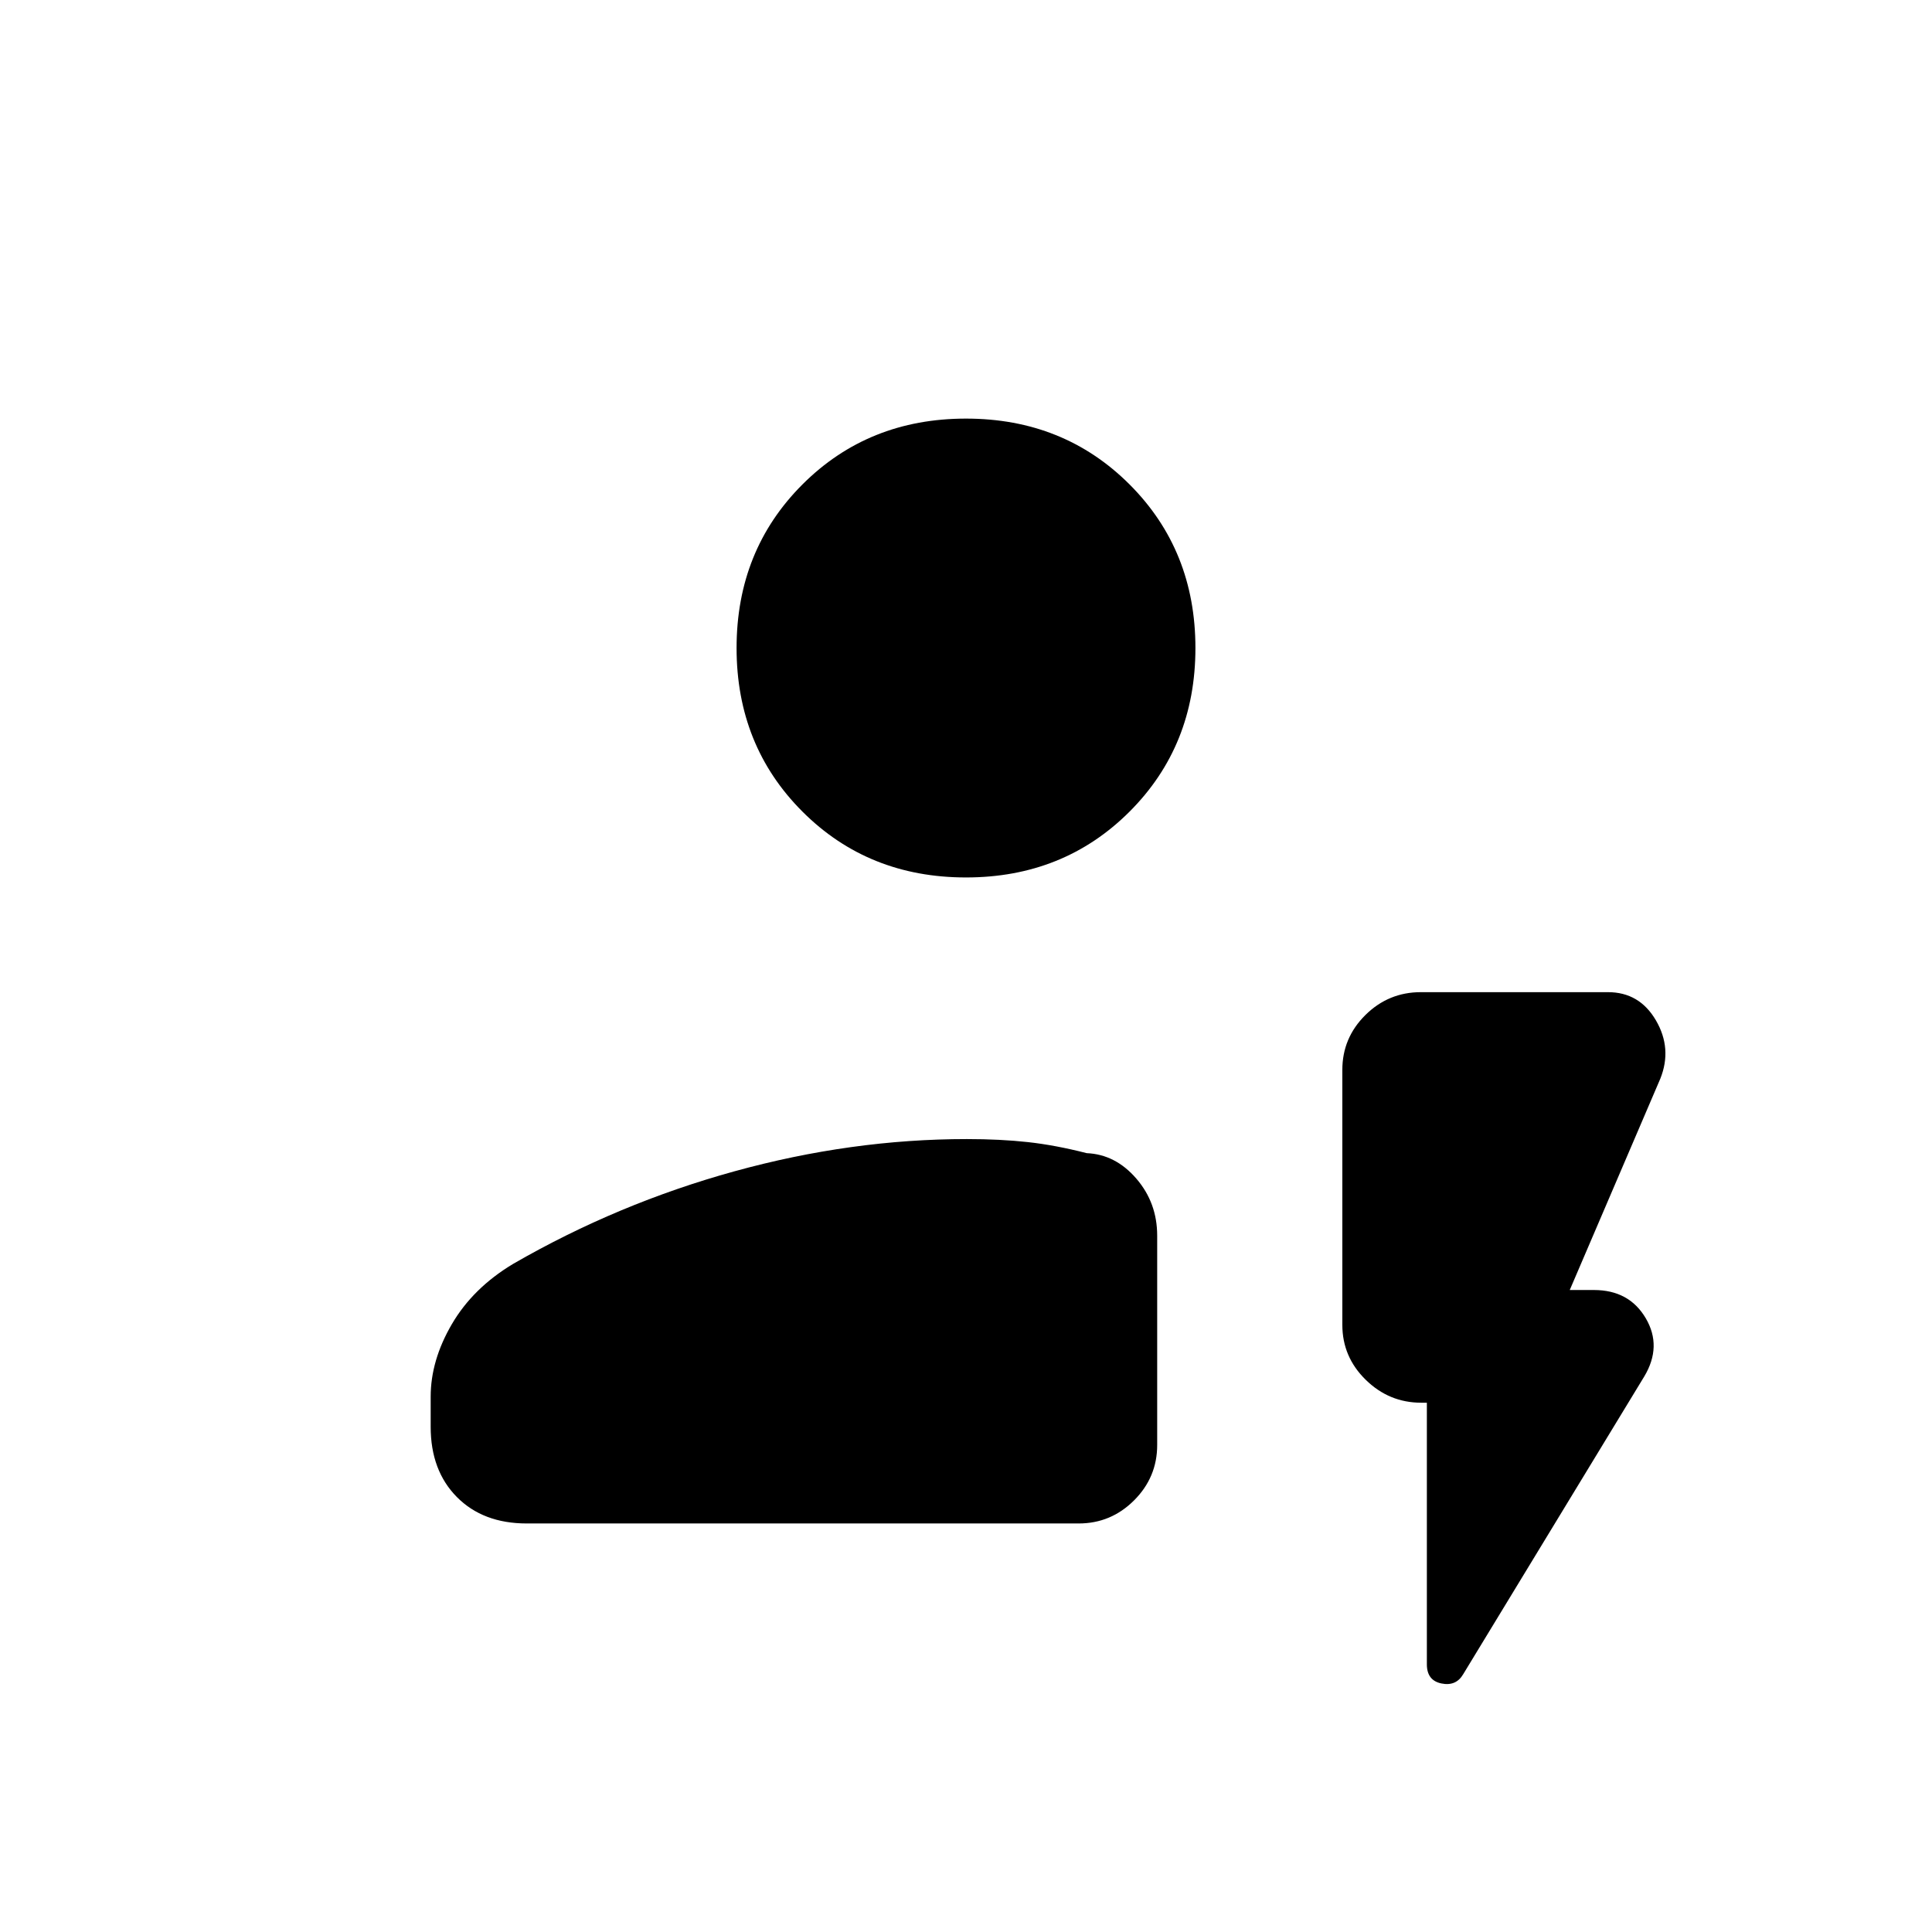 <svg xmlns="http://www.w3.org/2000/svg" height="20" viewBox="0 -960 960 960" width="20"><path d="M261.73-203Q240-203 227-216.15 214-229.3 214-251v-15q0-18 10.5-36t30.5-30q52-30 110-46t115.43-16q16.6 0 30.27 1.5 13.68 1.5 29.3 5.5 14.24.6 24.62 12.62T575-346v104q0 16.05-11.48 27.52Q552.03-203 535.97-203H261.73ZM480-524q-48.55 0-81.27-32.72Q366-589.45 366-638q0-48.55 32.73-81.28Q431.45-752 480-752t81.28 32.72Q594-686.55 594-638q0 48.55-32.72 81.28Q528.55-524 480-524Zm229 261h-2.79q-15.96 0-27.58-11.38Q667-285.76 667-301.68v-126.71q0-15.91 11.47-27.26Q689.95-467 706-467h93q15.63 0 23.81 14 8.19 14 2.19 29l-45 105h12q17.5 0 25.75 14t-.75 29l-90 148q-3.58 6-10.79 4.5Q709-125 709-133v-130Z"/></svg>